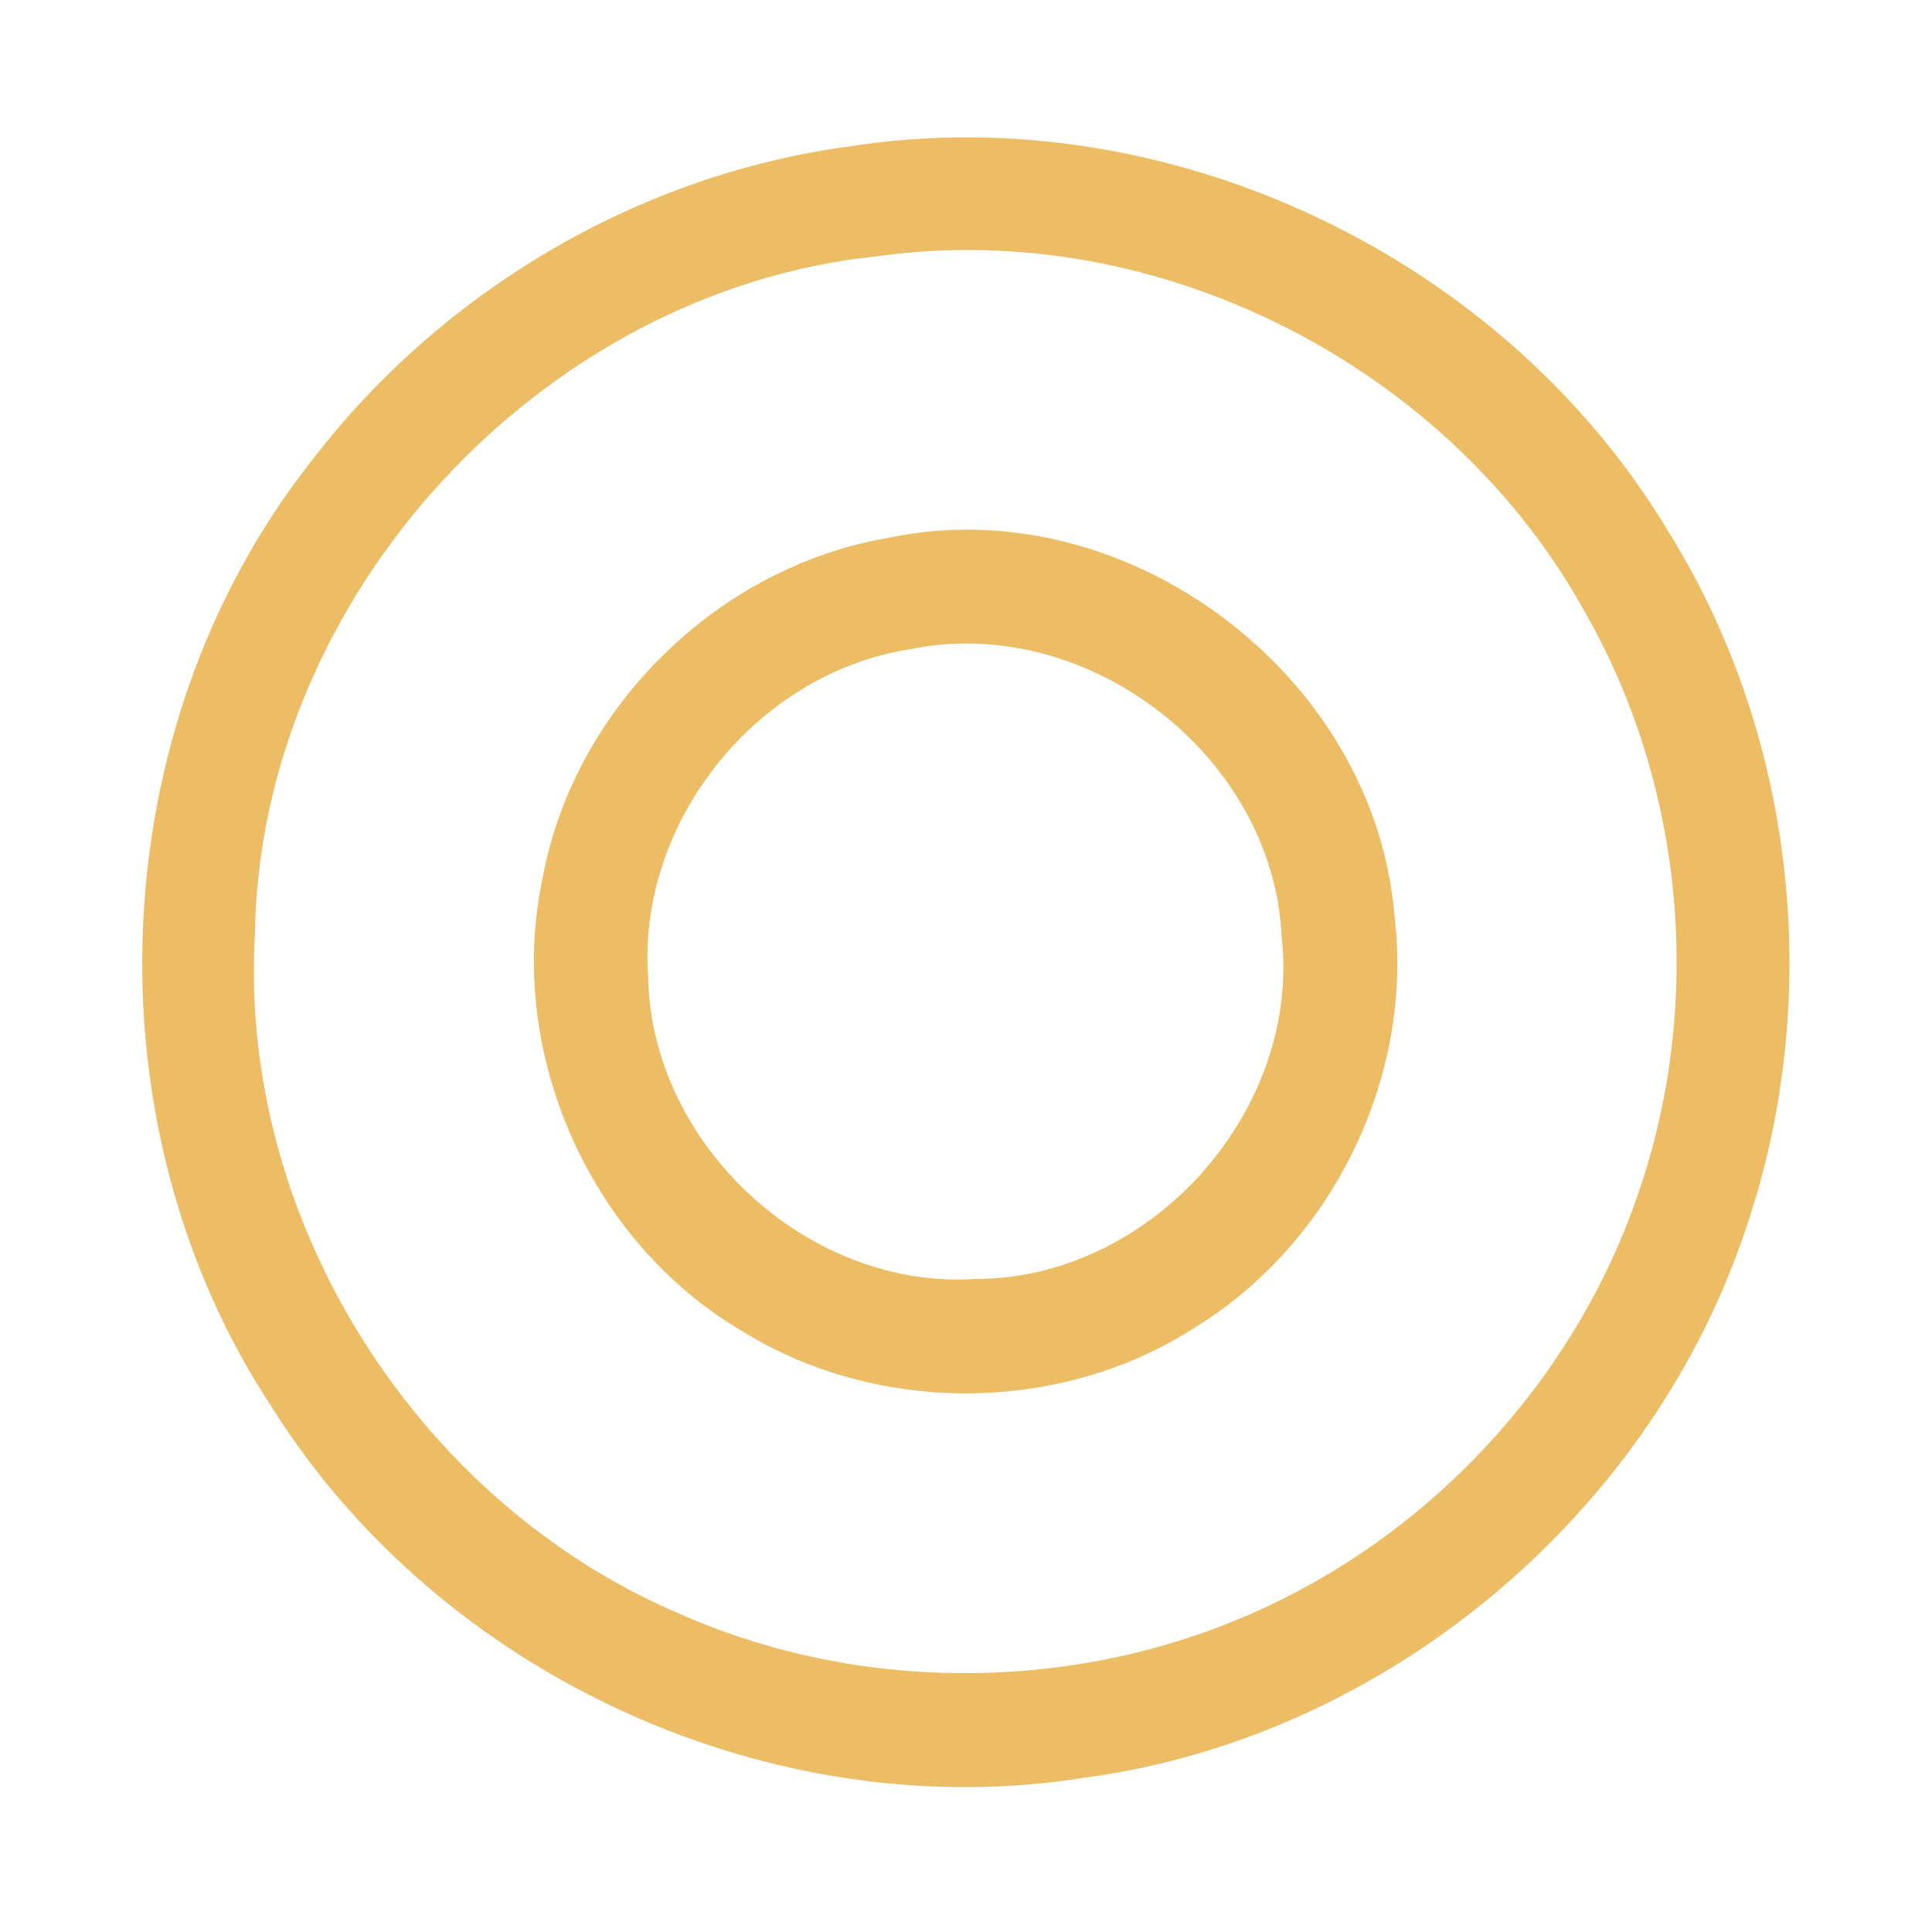 <?xml version="1.0" encoding="UTF-8" ?>
<!DOCTYPE svg PUBLIC "-//W3C//DTD SVG 1.1//EN" "http://www.w3.org/Graphics/SVG/1.1/DTD/svg11.dtd">
<svg width="192pt" height="192pt" viewBox="0 0 192 192" version="1.1" xmlns="http://www.w3.org/2000/svg">
<g id="#ecbd64ff">
<path fill="#ecbd64" opacity="1.00" d=" M 84.41 14.55 C 116.10 9.59 149.56 25.52 165.93 53.04 C 178.75 73.73 181.31 100.25 173.15 123.13 C 163.40 151.13 137.34 172.67 107.91 176.65 C 76.80 181.66 43.85 166.58 27.09 139.96 C 8.49 111.91 10.06 72.36 30.88 45.91 C 43.74 29.02 63.34 17.37 84.41 14.55 M 87.34 25.45 C 53.83 28.81 25.76 59.27 25.33 92.97 C 23.73 121.37 41.51 149.32 67.60 160.41 C 86.57 168.78 109.25 168.16 127.73 158.77 C 143.99 150.59 156.90 135.93 162.78 118.69 C 169.28 99.98 167.48 78.55 157.76 61.28 C 144.35 36.56 115.26 21.58 87.34 25.45 Z" />
<path fill="#ecbd64" opacity="1.00" d=" M 88.35 53.44 C 111.89 48.49 136.61 67.05 138.58 90.96 C 140.52 106.91 132.51 123.43 118.85 131.86 C 105.51 140.54 87.24 140.66 73.74 132.28 C 58.49 123.31 50.18 104.32 53.97 87.03 C 57.18 70.20 71.46 56.27 88.35 53.44 M 90.40 64.53 C 75.20 66.90 63.32 81.70 64.41 97.07 C 64.71 113.75 80.29 128.20 96.97 127.10 C 114.38 127.10 129.32 110.38 127.37 93.06 C 126.52 75.09 108.01 60.87 90.40 64.53 Z" />
</g>
</svg>
